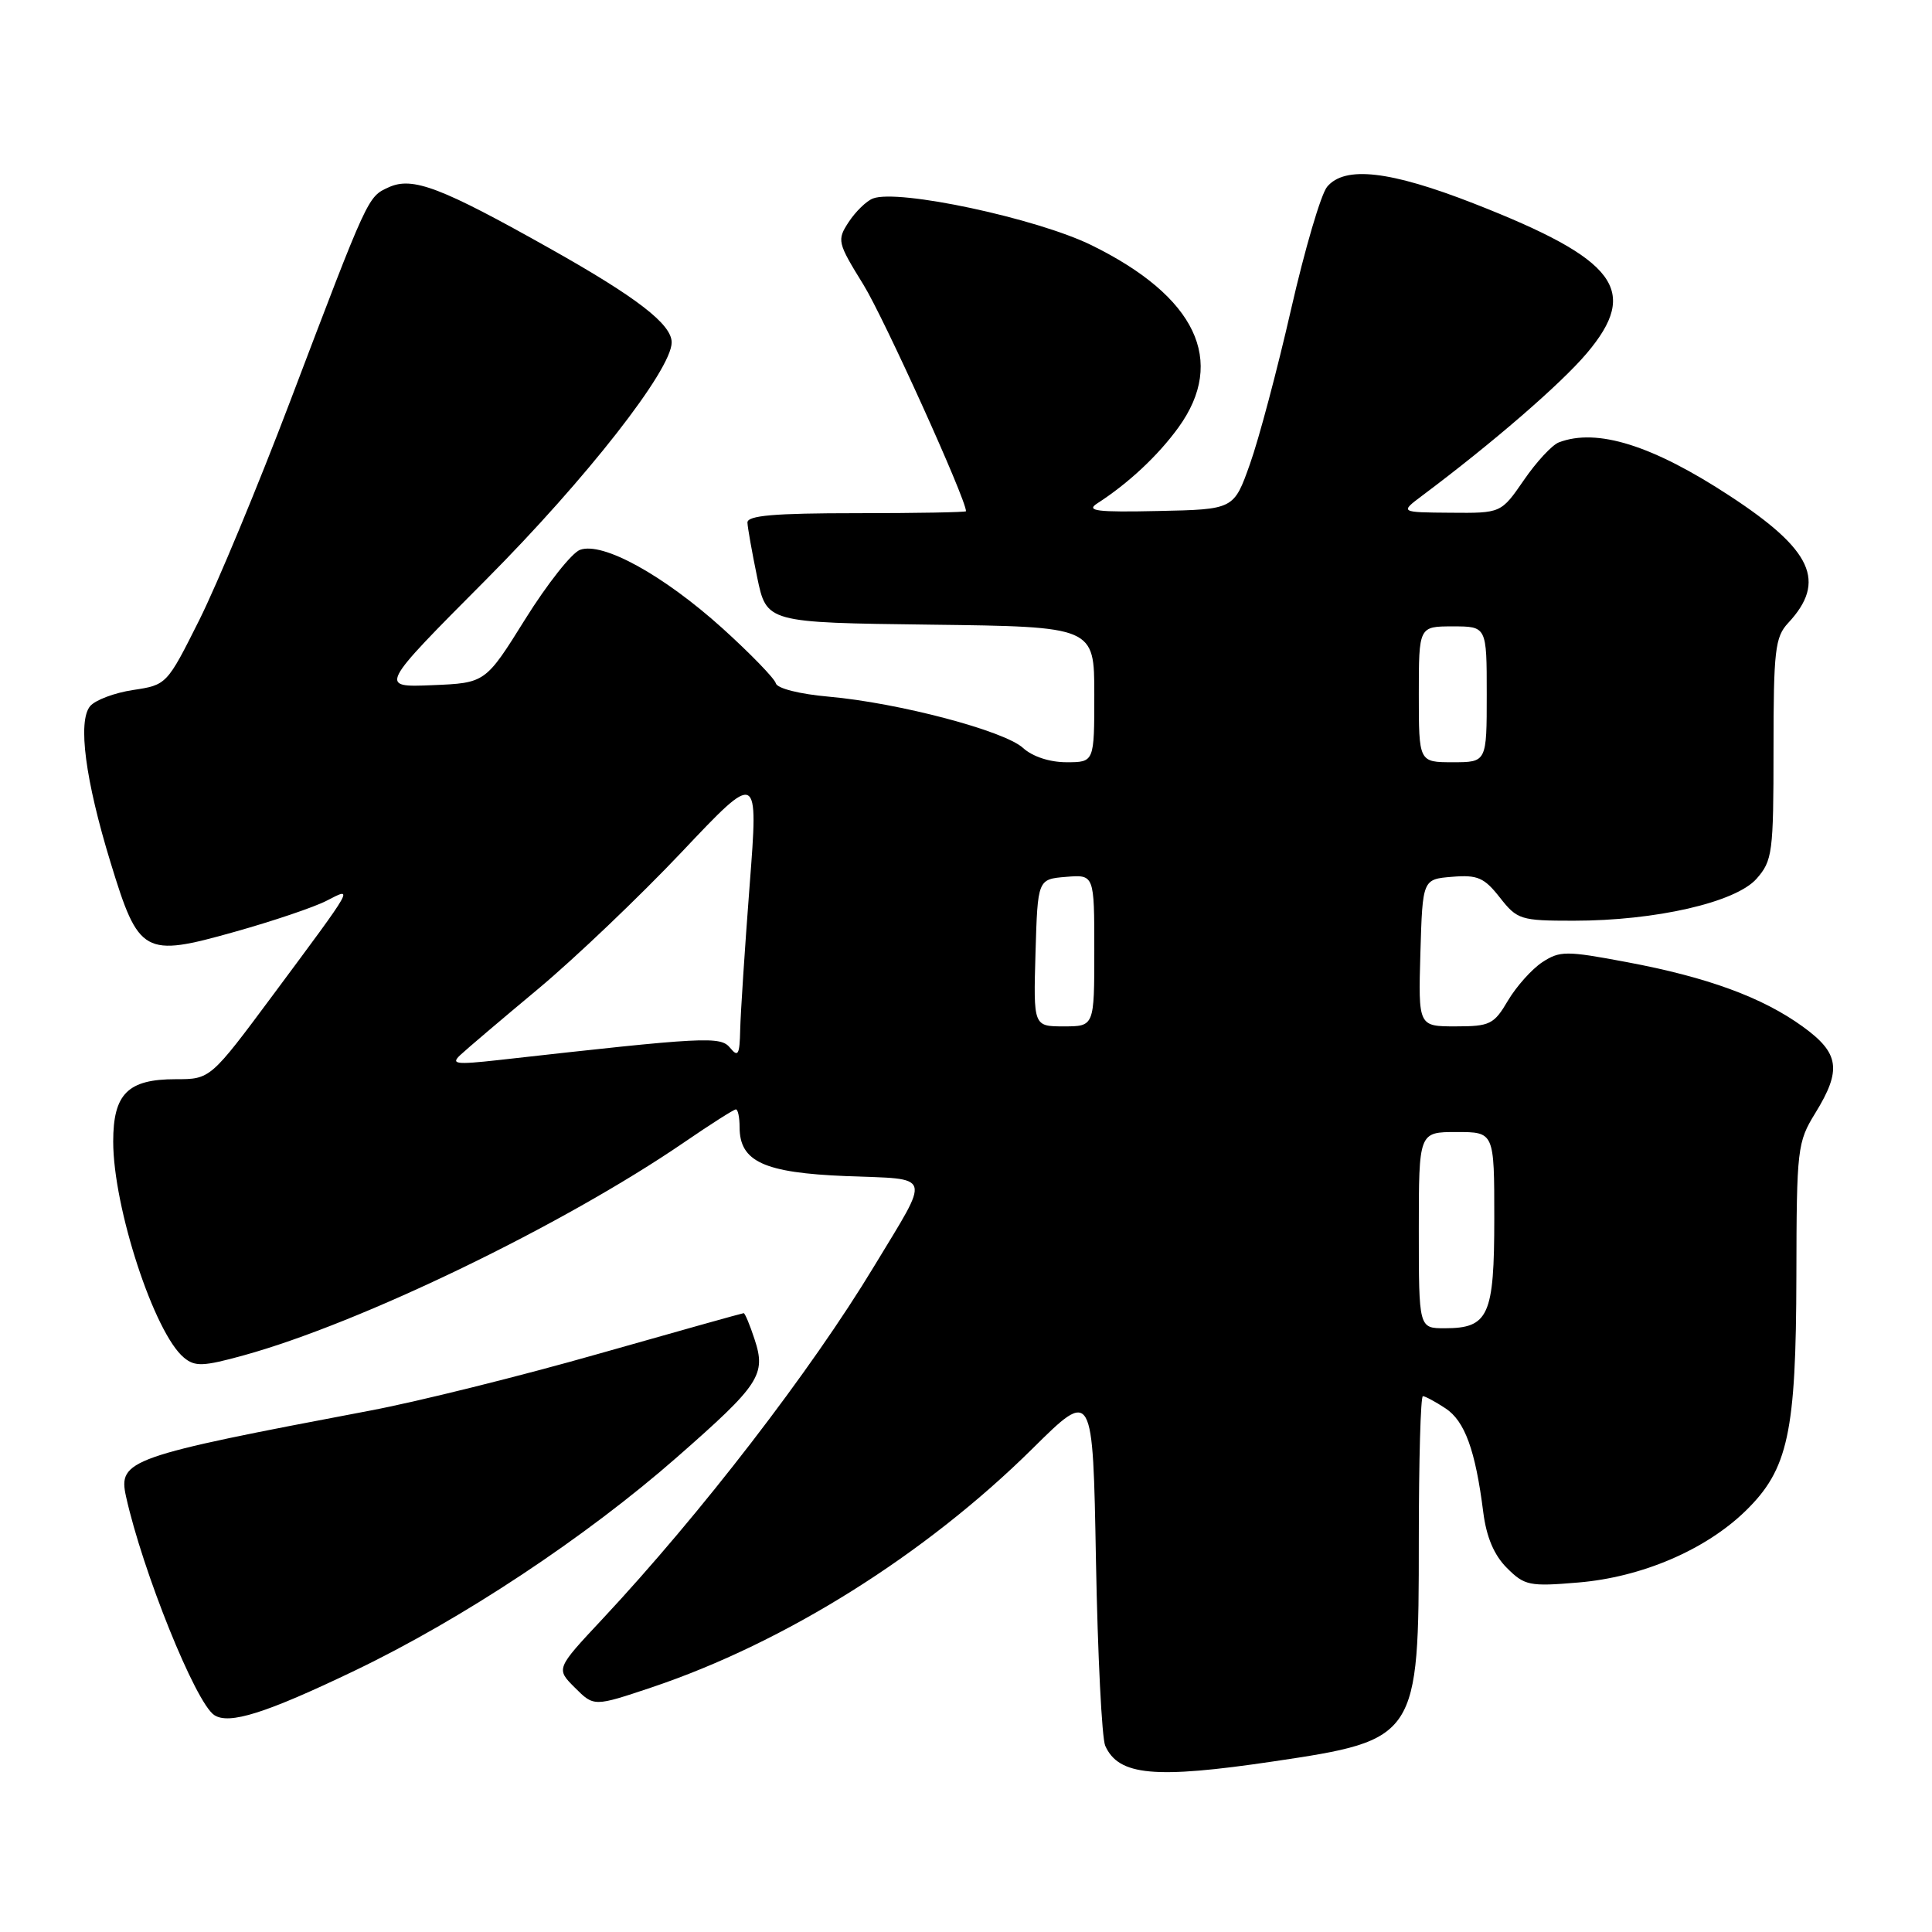 <?xml version="1.0" encoding="UTF-8" standalone="no"?>
<!DOCTYPE svg PUBLIC "-//W3C//DTD SVG 1.1//EN" "http://www.w3.org/Graphics/SVG/1.1/DTD/svg11.dtd" >
<svg xmlns="http://www.w3.org/2000/svg" xmlns:xlink="http://www.w3.org/1999/xlink" version="1.1" viewBox="0 0 256 256">
 <g >
 <path fill="currentColor"
d=" M 168.71 233.40 C 187.83 230.56 188.00 230.30 188.00 204.05 C 188.00 193.57 188.24 185.00 188.54 185.00 C 188.83 185.00 190.18 185.72 191.53 186.61 C 194.09 188.29 195.50 192.15 196.54 200.38 C 196.96 203.68 197.97 206.06 199.67 207.76 C 202.01 210.10 202.66 210.24 209.13 209.69 C 217.54 208.99 225.98 205.37 231.28 200.22 C 236.95 194.70 237.99 189.86 238.03 169.07 C 238.06 152.17 238.16 151.35 240.53 147.50 C 244.06 141.77 243.74 139.55 238.89 136.04 C 233.54 132.16 226.24 129.48 215.53 127.48 C 207.51 125.97 206.69 125.98 204.36 127.50 C 202.98 128.41 200.94 130.69 199.82 132.57 C 197.96 135.74 197.43 136.00 192.87 136.00 C 187.93 136.00 187.93 136.00 188.21 126.25 C 188.50 116.50 188.50 116.50 192.42 116.18 C 195.79 115.90 196.67 116.29 198.74 118.93 C 201.04 121.86 201.48 122.00 208.51 122.00 C 219.39 122.00 229.98 119.57 232.75 116.44 C 234.86 114.04 235.00 113.01 235.00 99.26 C 235.00 86.20 235.21 84.41 236.93 82.56 C 242.07 77.05 240.16 72.88 229.22 65.72 C 218.96 58.99 211.59 56.69 206.55 58.62 C 205.66 58.96 203.57 61.21 201.92 63.62 C 198.90 68.00 198.90 68.00 192.20 67.94 C 185.50 67.89 185.50 67.89 188.43 65.69 C 197.76 58.71 206.78 50.91 210.24 46.83 C 217.32 38.47 214.26 34.39 195.33 26.98 C 184.19 22.62 178.20 21.94 175.85 24.75 C 175.04 25.71 172.89 33.02 171.07 41.00 C 169.25 48.98 166.80 58.20 165.62 61.50 C 163.49 67.50 163.49 67.50 153.49 67.71 C 145.34 67.89 143.85 67.70 145.38 66.71 C 149.51 64.05 153.44 60.38 156.15 56.64 C 162.54 47.81 158.47 39.29 144.63 32.49 C 137.37 28.93 119.03 25.01 115.67 26.30 C 114.82 26.62 113.38 28.02 112.47 29.40 C 110.88 31.83 110.95 32.12 114.42 37.74 C 117.14 42.15 128.00 66.13 128.00 67.74 C 128.00 67.88 121.47 68.00 113.50 68.00 C 102.54 68.00 99.01 68.31 99.04 69.25 C 99.07 69.94 99.65 73.20 100.33 76.50 C 101.58 82.50 101.58 82.50 123.29 82.77 C 145.00 83.04 145.00 83.04 145.00 92.02 C 145.00 101.00 145.00 101.00 141.31 101.00 C 139.09 101.00 136.81 100.25 135.56 99.11 C 133.08 96.83 119.06 93.13 109.80 92.31 C 105.95 91.97 102.97 91.22 102.80 90.54 C 102.63 89.90 99.46 86.63 95.75 83.27 C 87.91 76.20 79.84 71.75 76.85 72.86 C 75.76 73.26 72.49 77.40 69.59 82.05 C 64.32 90.50 64.32 90.50 57.26 90.79 C 50.20 91.08 50.20 91.08 64.42 76.79 C 77.71 63.43 89.00 48.99 89.00 45.37 C 89.00 42.96 84.38 39.40 72.94 32.97 C 58.42 24.80 54.67 23.38 51.52 24.81 C 48.71 26.09 48.85 25.79 38.46 53.14 C 34.21 64.34 28.79 77.38 26.42 82.13 C 22.12 90.72 22.08 90.76 17.63 91.43 C 15.17 91.80 12.62 92.76 11.94 93.57 C 10.28 95.58 11.29 103.34 14.67 114.35 C 18.38 126.48 19.06 126.86 31.07 123.48 C 36.17 122.05 41.67 120.19 43.28 119.35 C 46.88 117.49 47.07 117.17 36.24 131.75 C 27.88 143.00 27.88 143.00 23.27 143.00 C 16.94 143.00 15.00 144.94 15.00 151.26 C 15.00 160.00 20.45 176.66 24.38 179.90 C 25.84 181.11 26.93 181.07 32.29 179.59 C 47.81 175.31 74.59 162.36 90.66 151.36 C 94.16 148.96 97.24 147.00 97.51 147.00 C 97.78 147.00 98.00 148.06 98.00 149.35 C 98.00 153.92 101.21 155.40 112.13 155.84 C 123.70 156.30 123.38 155.28 115.84 167.76 C 107.46 181.64 92.85 200.60 79.78 214.58 C 73.66 221.12 73.66 221.12 76.18 223.63 C 78.70 226.15 78.70 226.15 86.37 223.58 C 104.02 217.65 122.61 205.99 136.81 191.95 C 144.81 184.03 144.81 184.03 145.22 206.77 C 145.45 219.27 146.00 230.33 146.45 231.33 C 148.23 235.29 153.01 235.73 168.71 233.40 Z  M 47.00 221.37 C 61.22 214.55 77.59 203.71 89.71 193.08 C 100.68 183.46 101.54 182.16 99.98 177.45 C 99.36 175.55 98.71 174.00 98.54 174.00 C 98.38 174.00 89.75 176.42 79.37 179.37 C 68.99 182.33 55.33 185.73 49.00 186.92 C 17.00 192.98 15.63 193.46 16.70 198.30 C 18.90 208.22 25.90 225.59 28.38 227.25 C 30.34 228.56 35.20 227.03 47.00 221.37 Z  M 188.00 163.00 C 188.00 150.00 188.00 150.00 193.00 150.00 C 198.00 150.00 198.00 150.00 198.00 161.43 C 198.00 174.35 197.25 176.00 191.43 176.00 C 188.00 176.00 188.00 176.00 188.00 163.00 Z  M 61.00 139.79 C 61.83 139.01 66.48 135.06 71.34 131.01 C 76.20 126.95 84.75 118.80 90.34 112.89 C 100.50 102.14 100.50 102.14 99.33 117.32 C 98.69 125.67 98.13 134.27 98.08 136.44 C 98.01 139.75 97.80 140.14 96.75 138.85 C 95.46 137.28 93.63 137.37 66.00 140.47 C 60.39 141.09 59.70 141.00 61.00 139.79 Z  M 137.21 126.25 C 137.50 116.50 137.50 116.50 141.25 116.19 C 145.00 115.88 145.00 115.88 145.00 125.94 C 145.00 136.00 145.00 136.00 140.96 136.00 C 136.93 136.00 136.93 136.00 137.21 126.25 Z  M 188.00 92.00 C 188.00 83.00 188.00 83.00 192.50 83.00 C 197.00 83.00 197.00 83.00 197.00 92.00 C 197.00 101.00 197.00 101.00 192.50 101.00 C 188.00 101.00 188.00 101.00 188.00 92.00 Z "/>
</g>
</svg>
